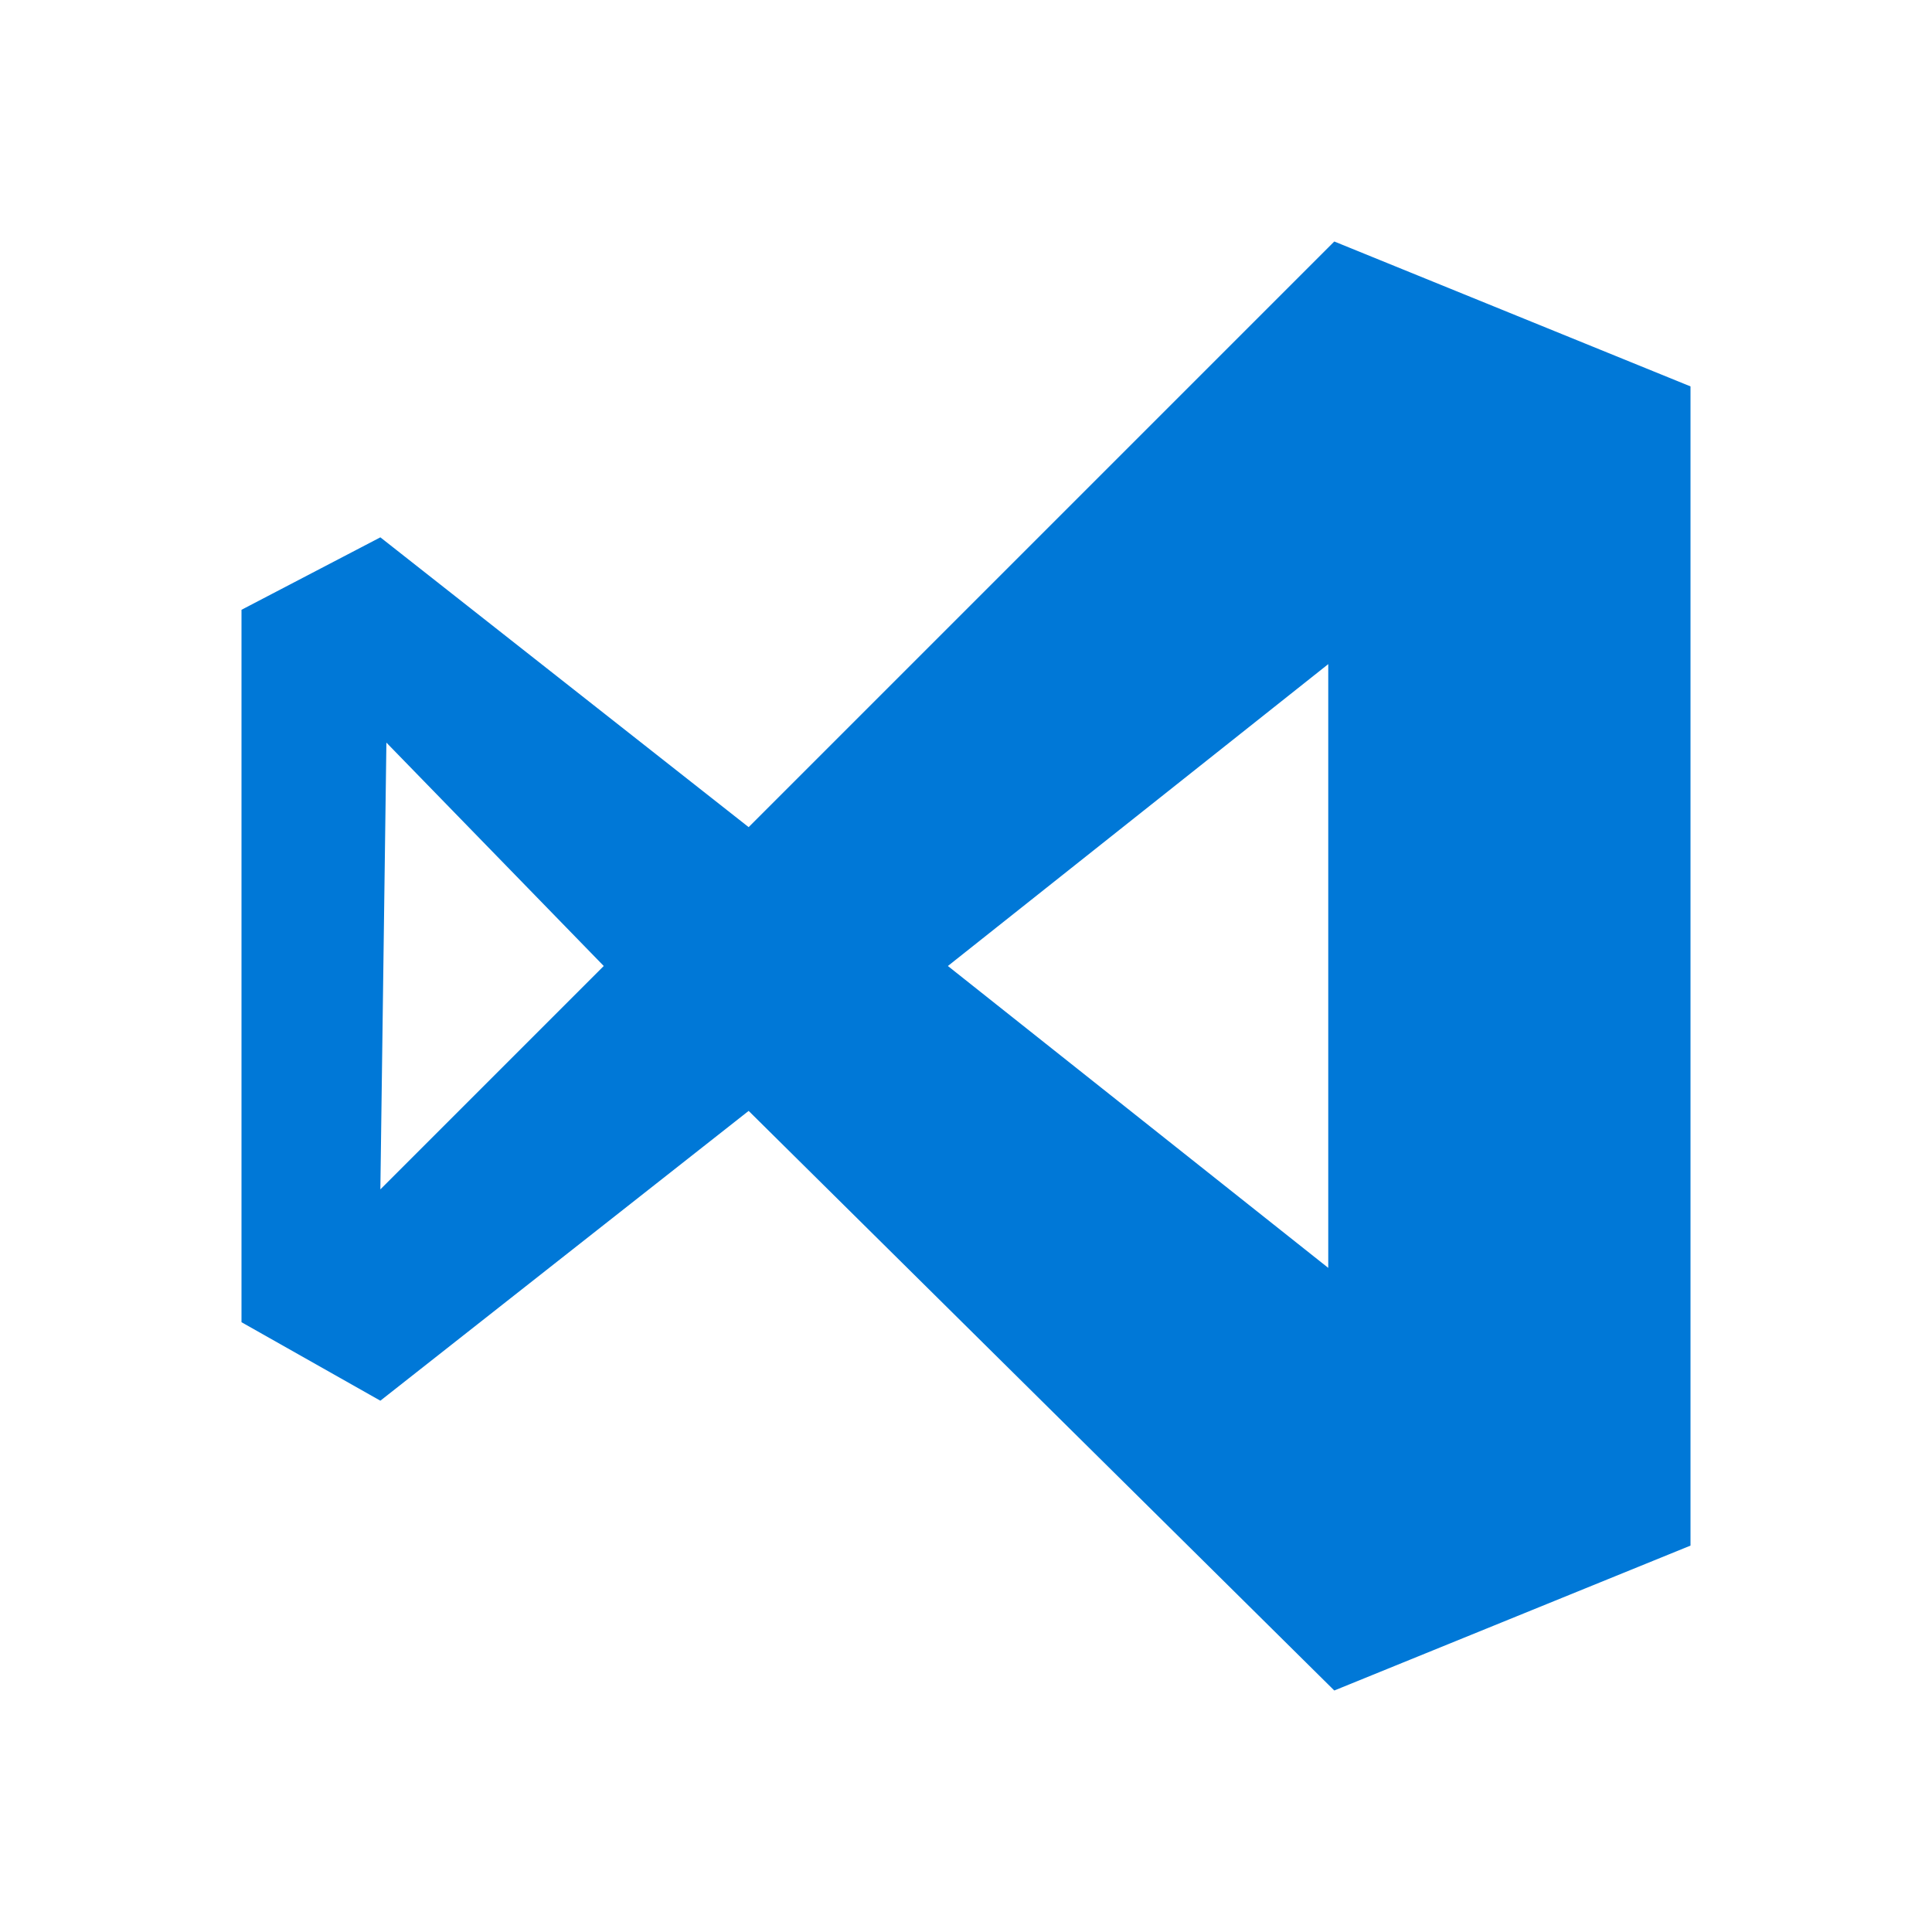 <svg viewBox="0 0 32 32" xml:space="preserve" xmlns="http://www.w3.org/2000/svg" enable-background="new 0 0 32 32"><path d="M28 25.6 22.1 28l-9.7-9.6-6.1 4.8L4 21.9V10.1l2.3-1.2 6.1 4.8L22.1 4 28 6.4v19.2zM15.7 16l6.3 5V11l-6.3 5zm-9.4 3.7L10 16l-3.6-3.7-.1 7.4z" fill="#0078d7" class="fill-000000"></path></svg>